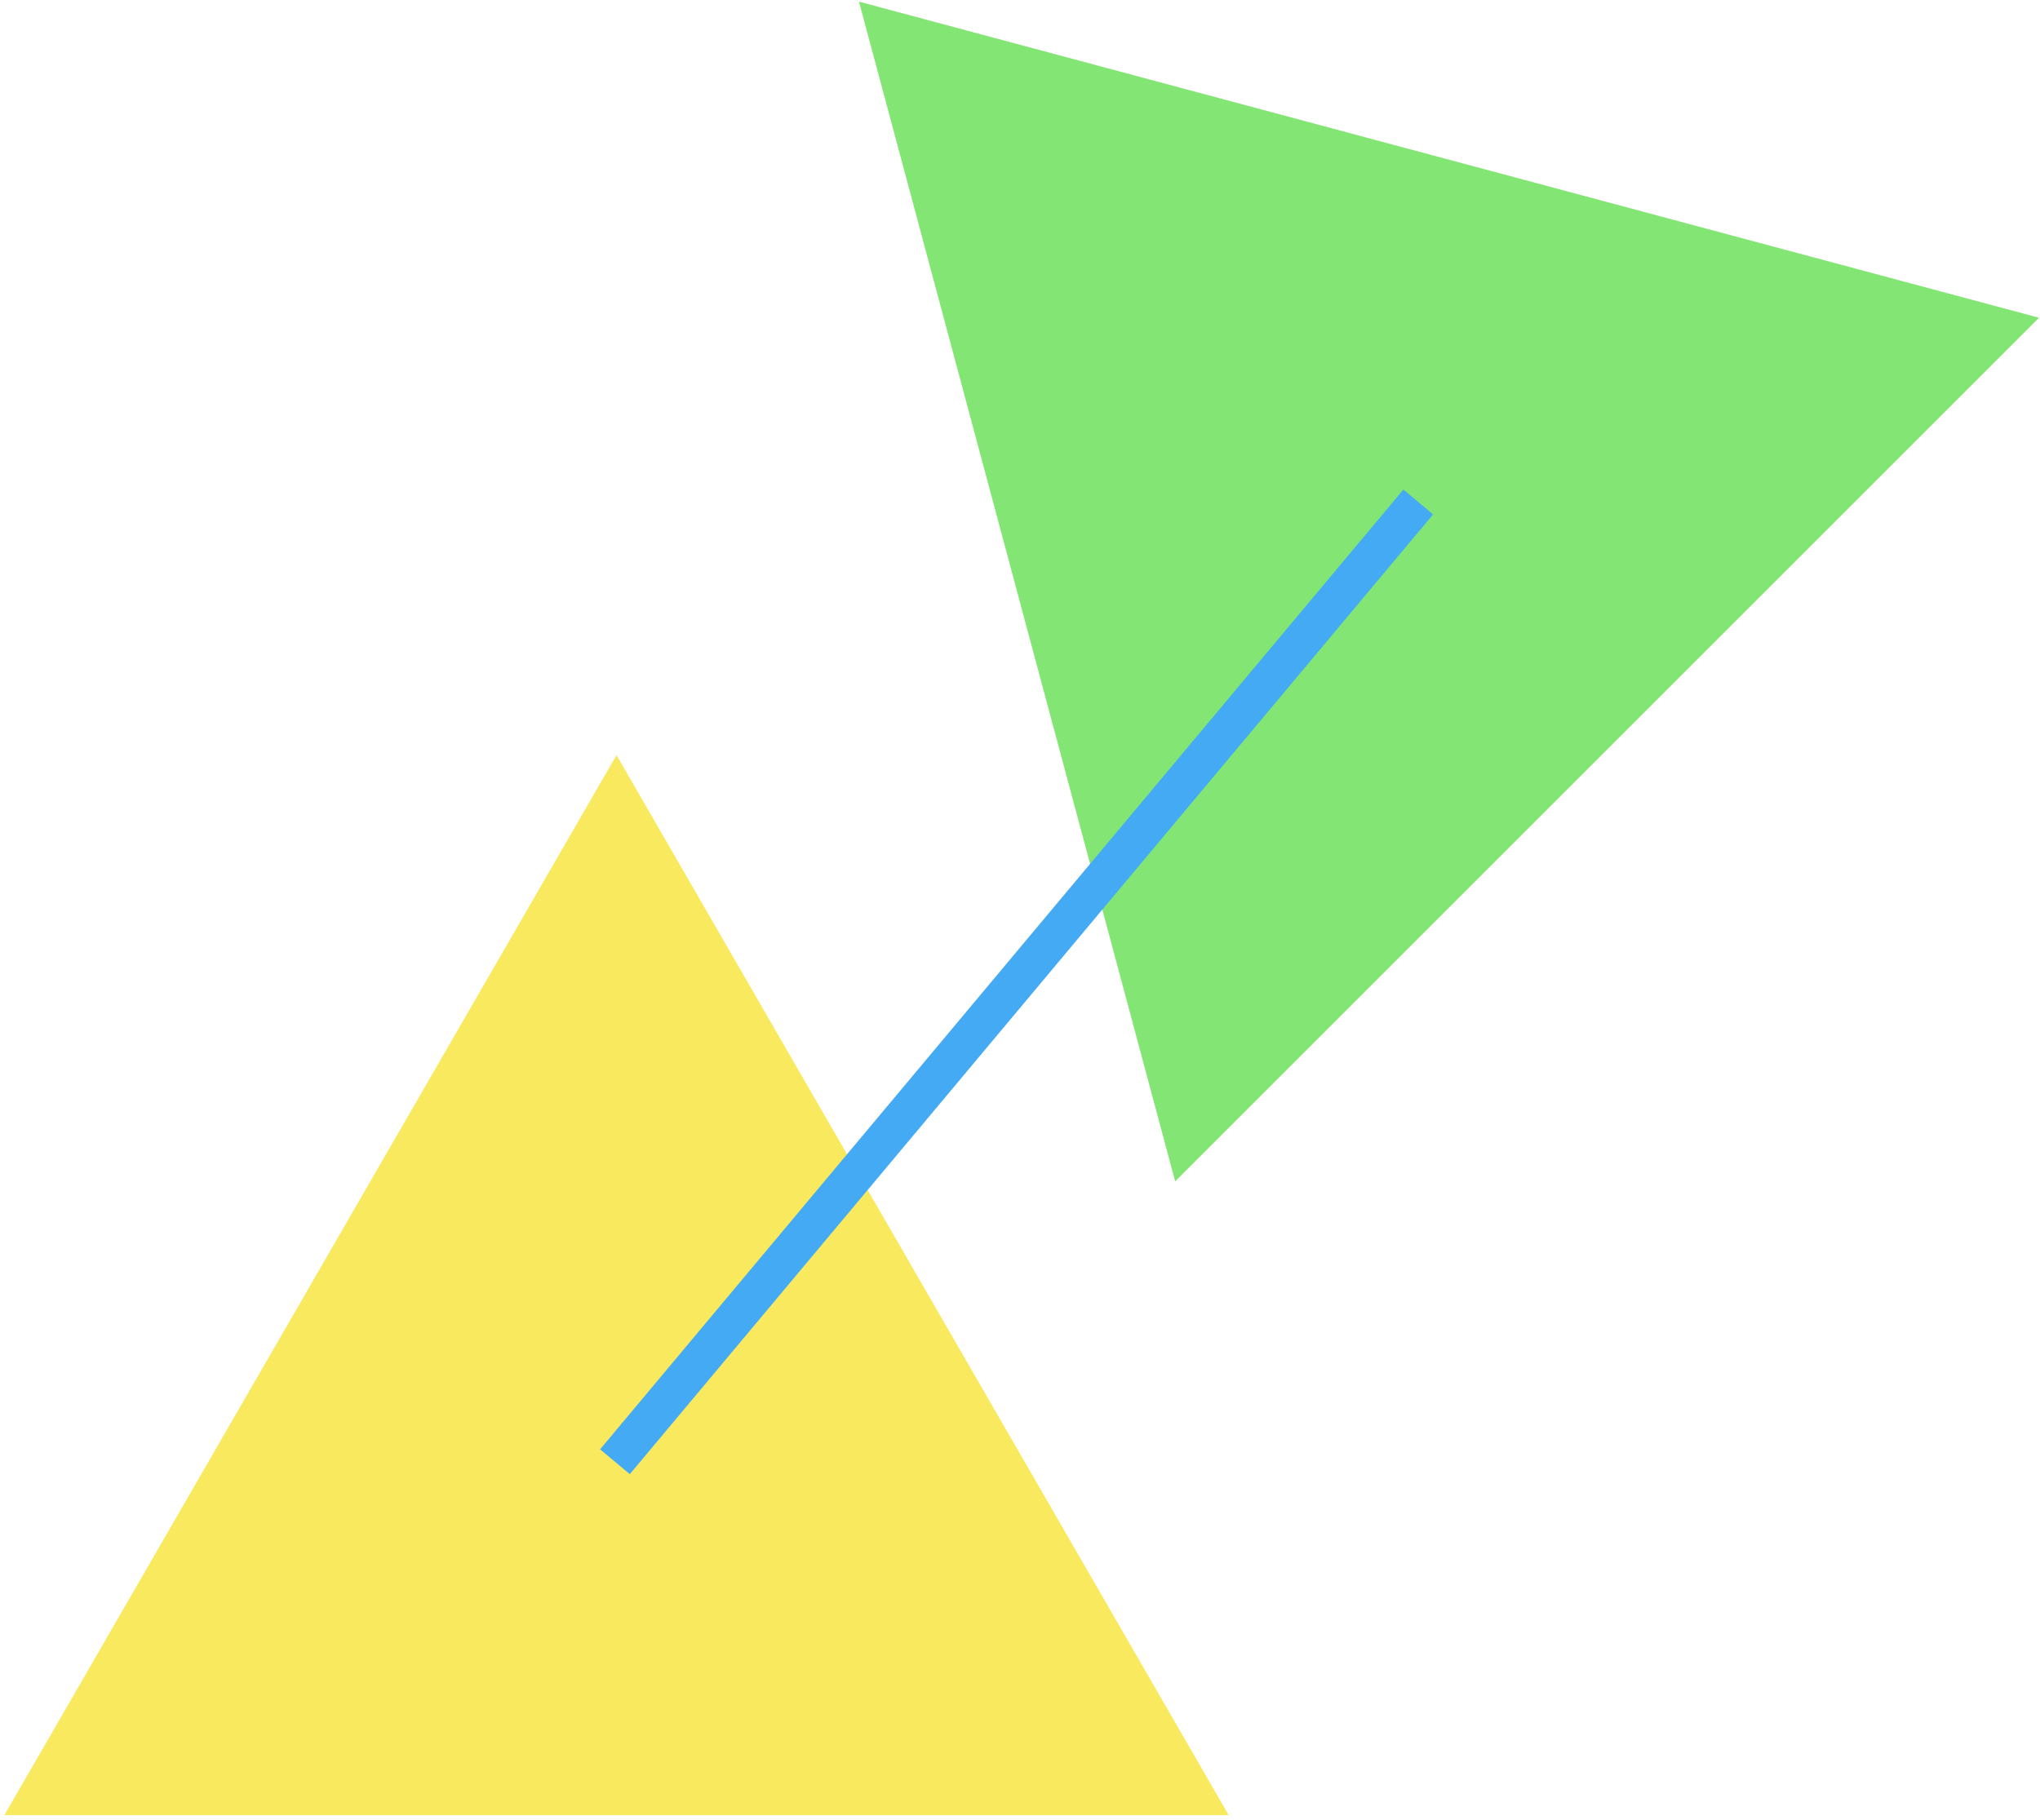 <svg width="316" height="282" viewBox="0 0 316 282" fill="none" xmlns="http://www.w3.org/2000/svg">
<path d="M95.5 117L190.33 281.25H0.67L95.5 117Z" fill="#F9E95E"/>
<path d="M133.058 0.255L315.846 49.233L182.036 183.044L133.058 0.255Z" fill="#83E573"/>
<path d="M95.256 226.488L219.686 77.779" stroke="#45AAF4" stroke-width="6"/>
</svg>
